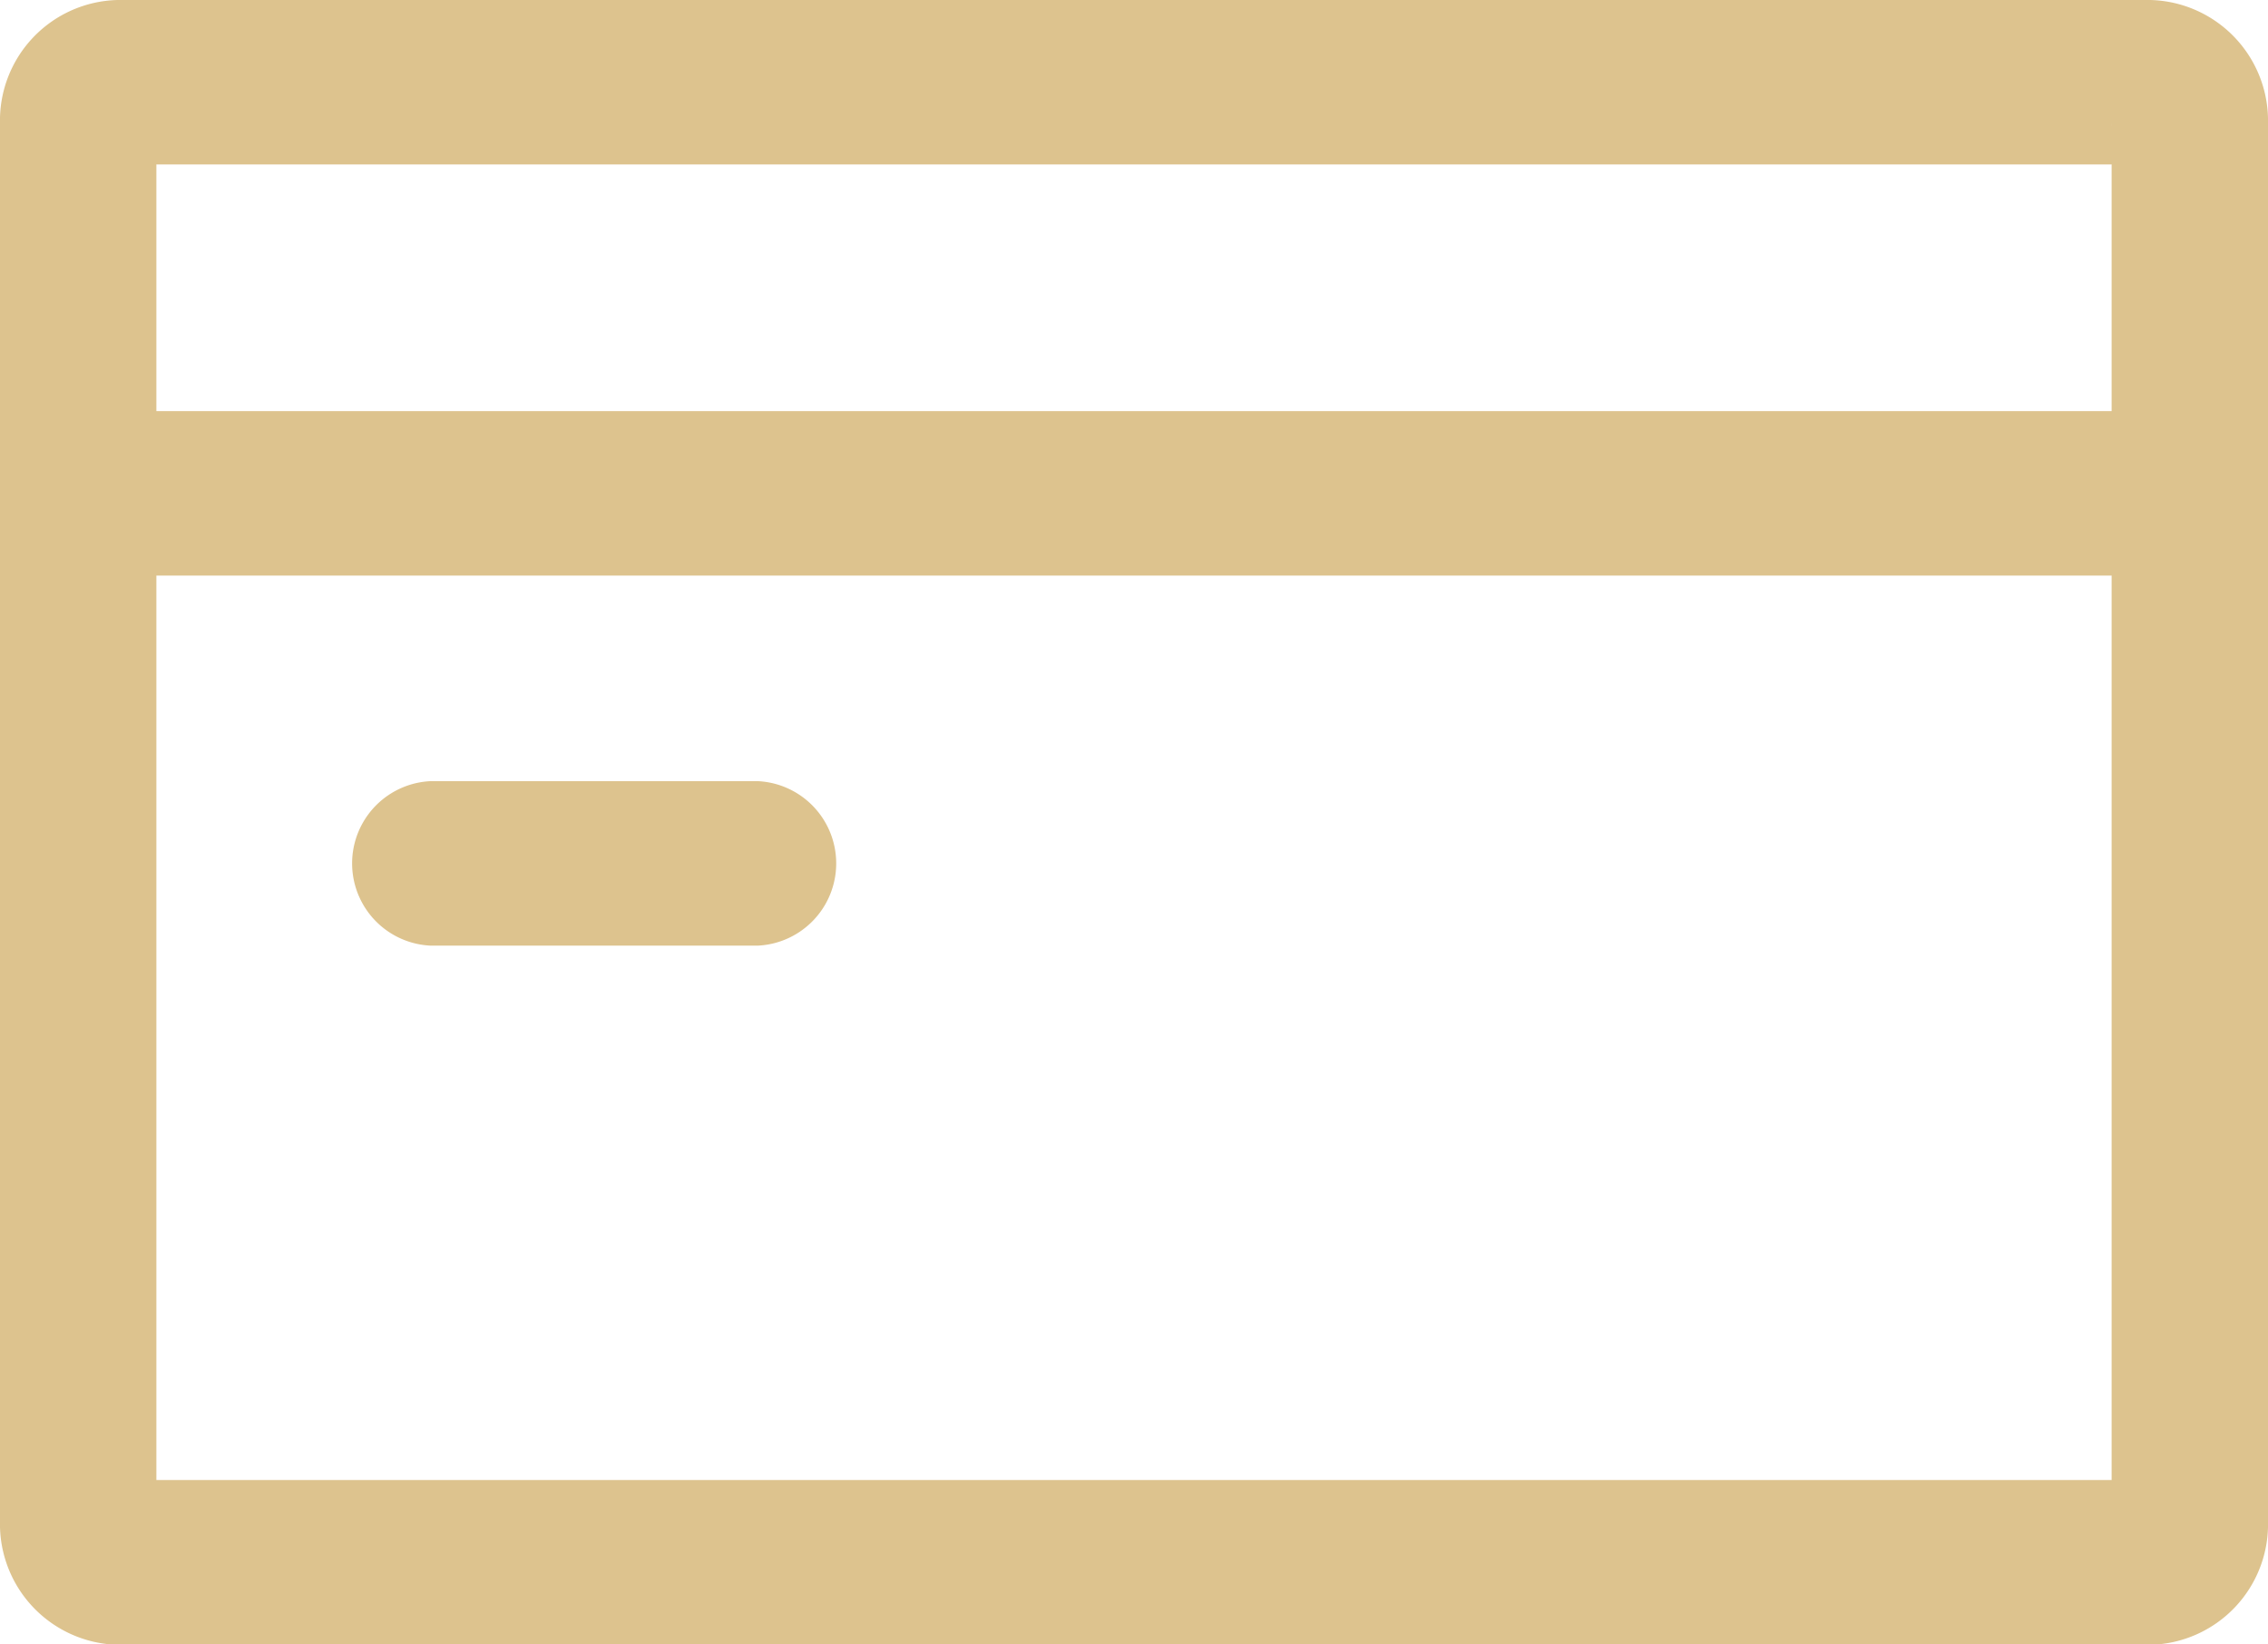<svg xmlns="http://www.w3.org/2000/svg" width="20" height="14.5" viewBox="0 0 20 14.5">
  <path id="icon" d="M20,159.985a1.065,1.065,0,0,0-1.037-1.088H1.037A1.063,1.063,0,0,0,0,159.985v3.987H1.379v-3.987a.353.353,0,0,1-.342.362H18.963a.351.351,0,0,1-.342-.362v2.537H20Zm-1.037,11.962H1.037a.351.351,0,0,1,.342.362v-8.337H18.621v8.337A.353.353,0,0,1,18.963,171.947ZM20,162.522H0v9.787A1.065,1.065,0,0,0,1.037,173.4H18.963A1.063,1.063,0,0,0,20,172.309ZM6.686,167.235a.726.726,0,0,0,0-1.45H3.793a.726.726,0,0,0,0,1.45Z" transform="translate(0 -158.897)" fill="#ddc38e"/>
</svg>
